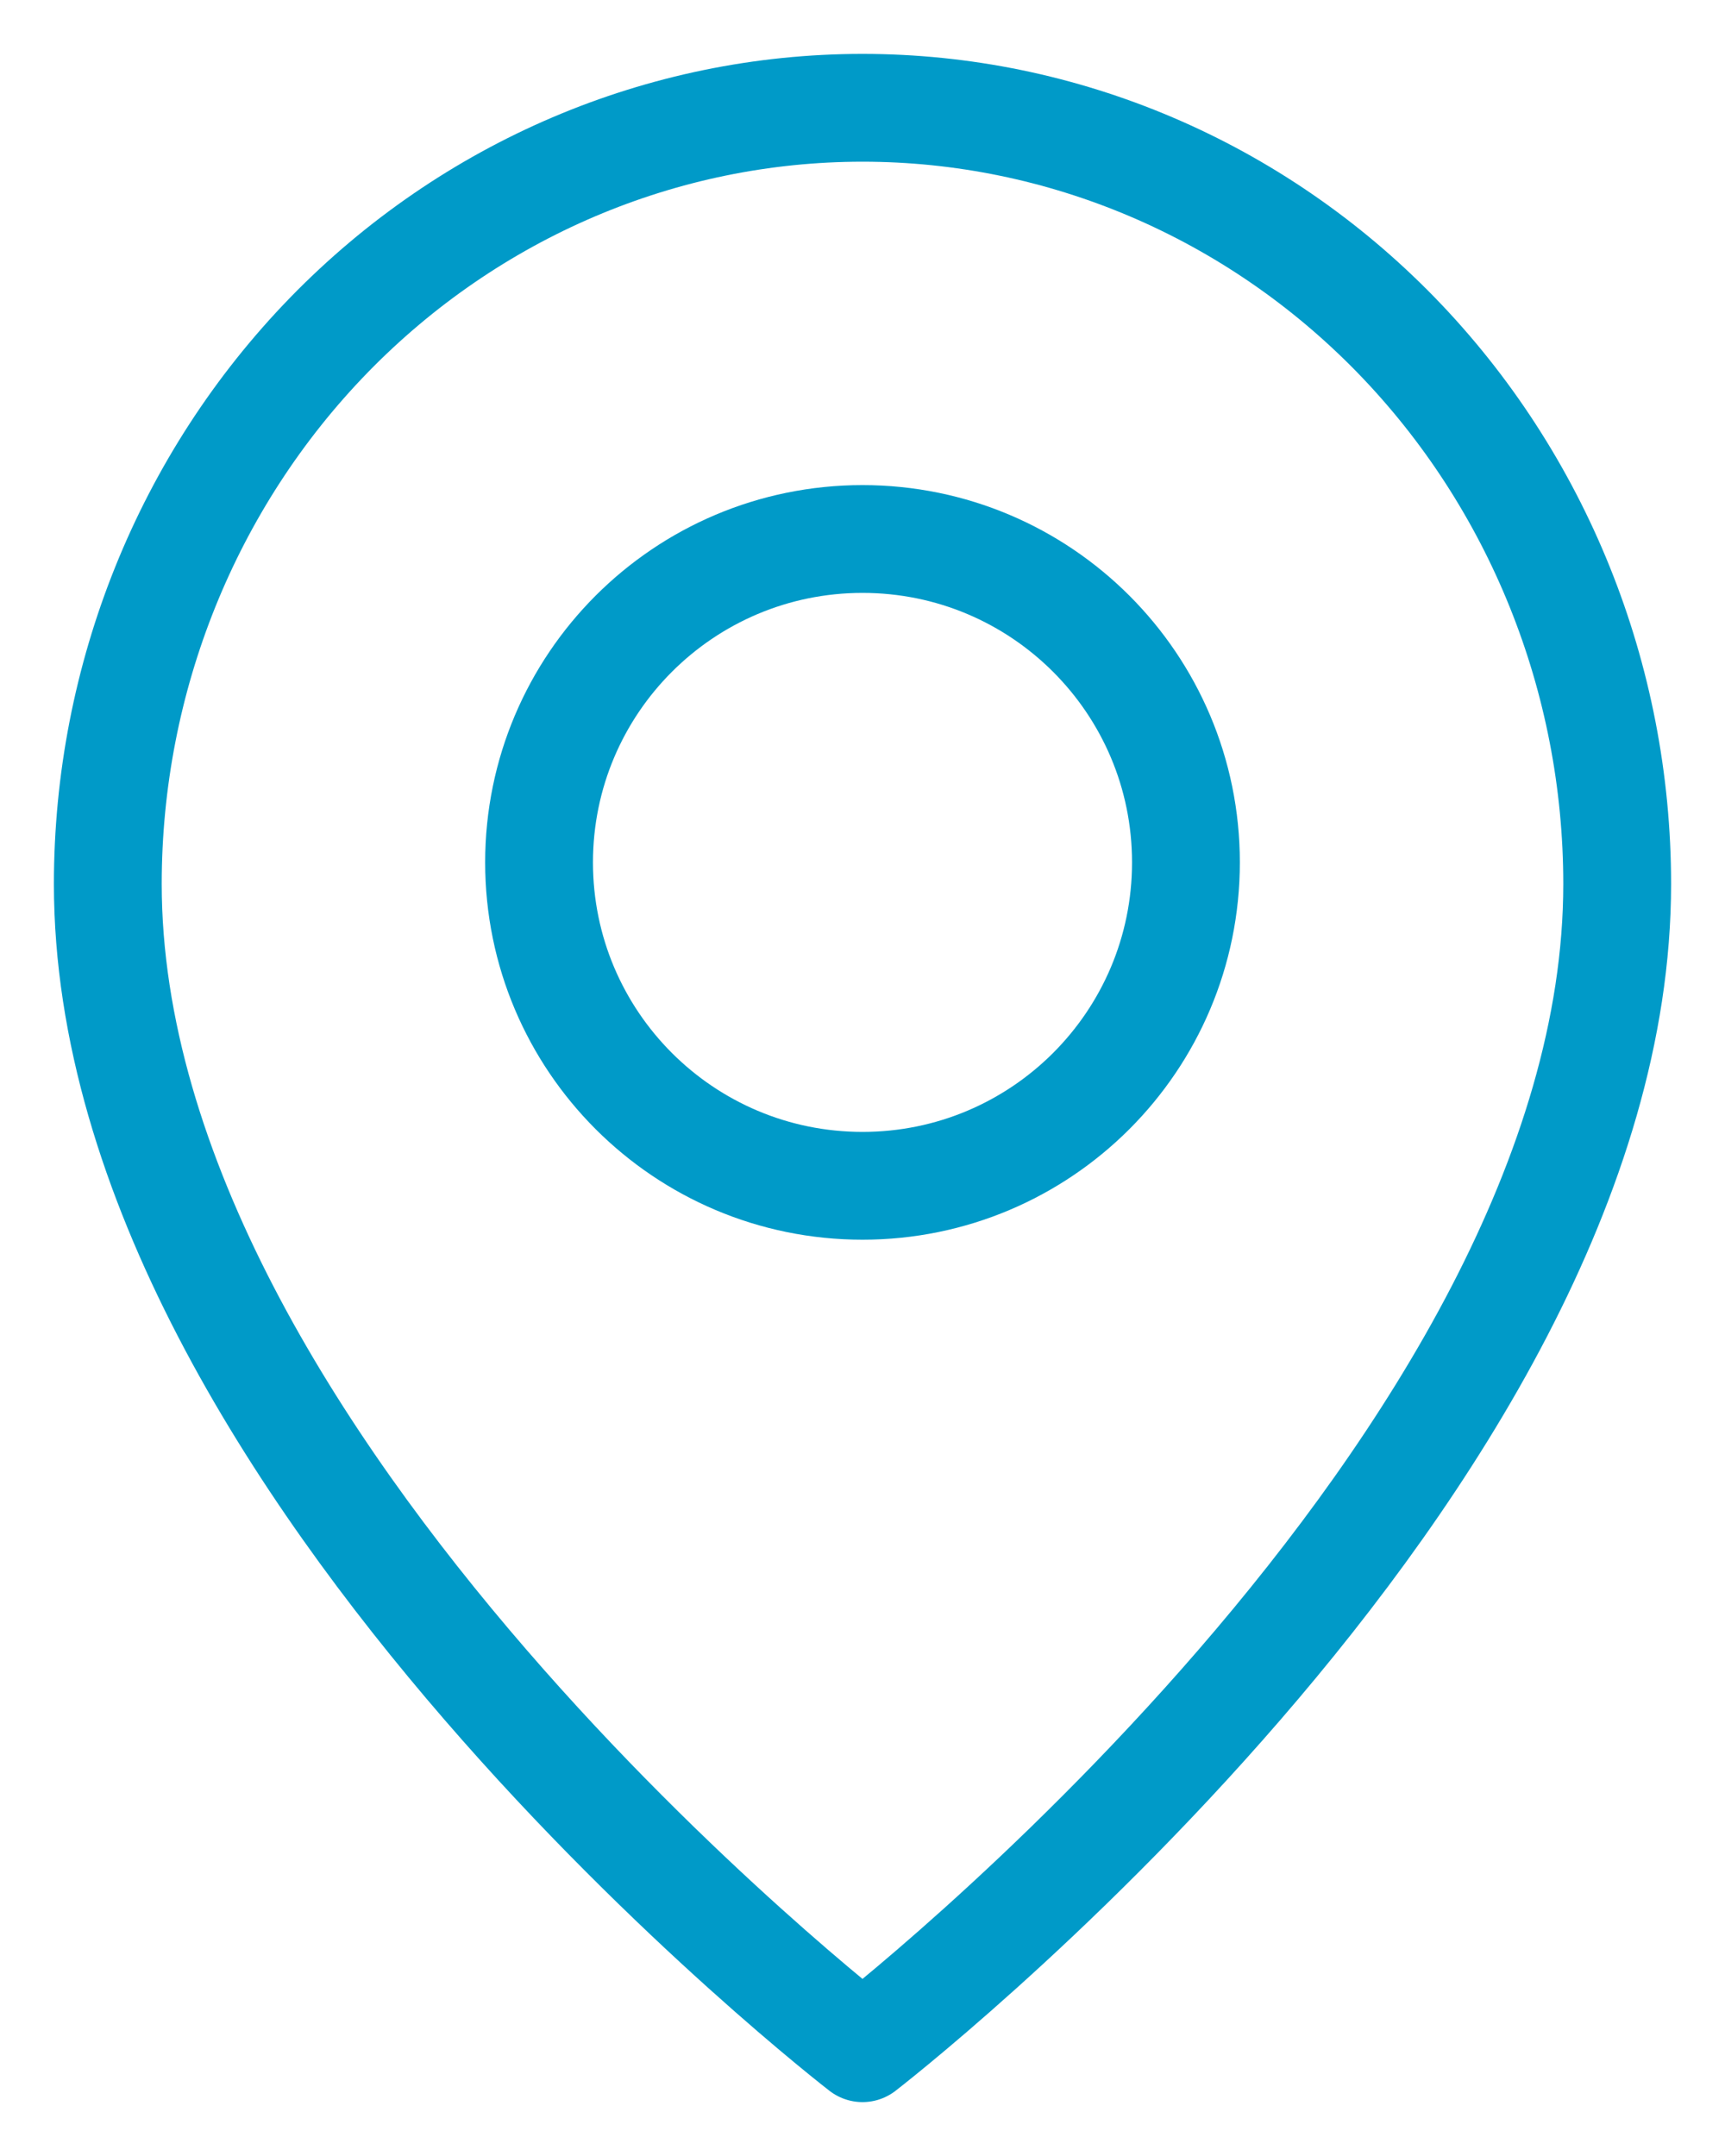 <svg width="16" height="20" viewBox="0 0 16 20" fill="none" xmlns="http://www.w3.org/2000/svg">
<path d="M8 11C9.657 11 11 9.657 11 8C11 6.343 9.657 5 8 5C6.343 5 5 6.343 5 8C5 9.657 6.343 11 8 11Z" stroke="#009AC8" stroke-linecap="round" stroke-linejoin="round"/>
<path d="M15 8.2C15 13.6 8 19 8 19C8 19 1 13.6 1 8.2C1 6.29 1.738 4.459 3.05 3.109C4.363 1.759 6.143 1 8 1C9.857 1 11.637 1.759 12.95 3.109C14.262 4.459 15 6.29 15 8.2Z" stroke="#009AC8" stroke-linecap="round" stroke-linejoin="round"/>
</svg>
